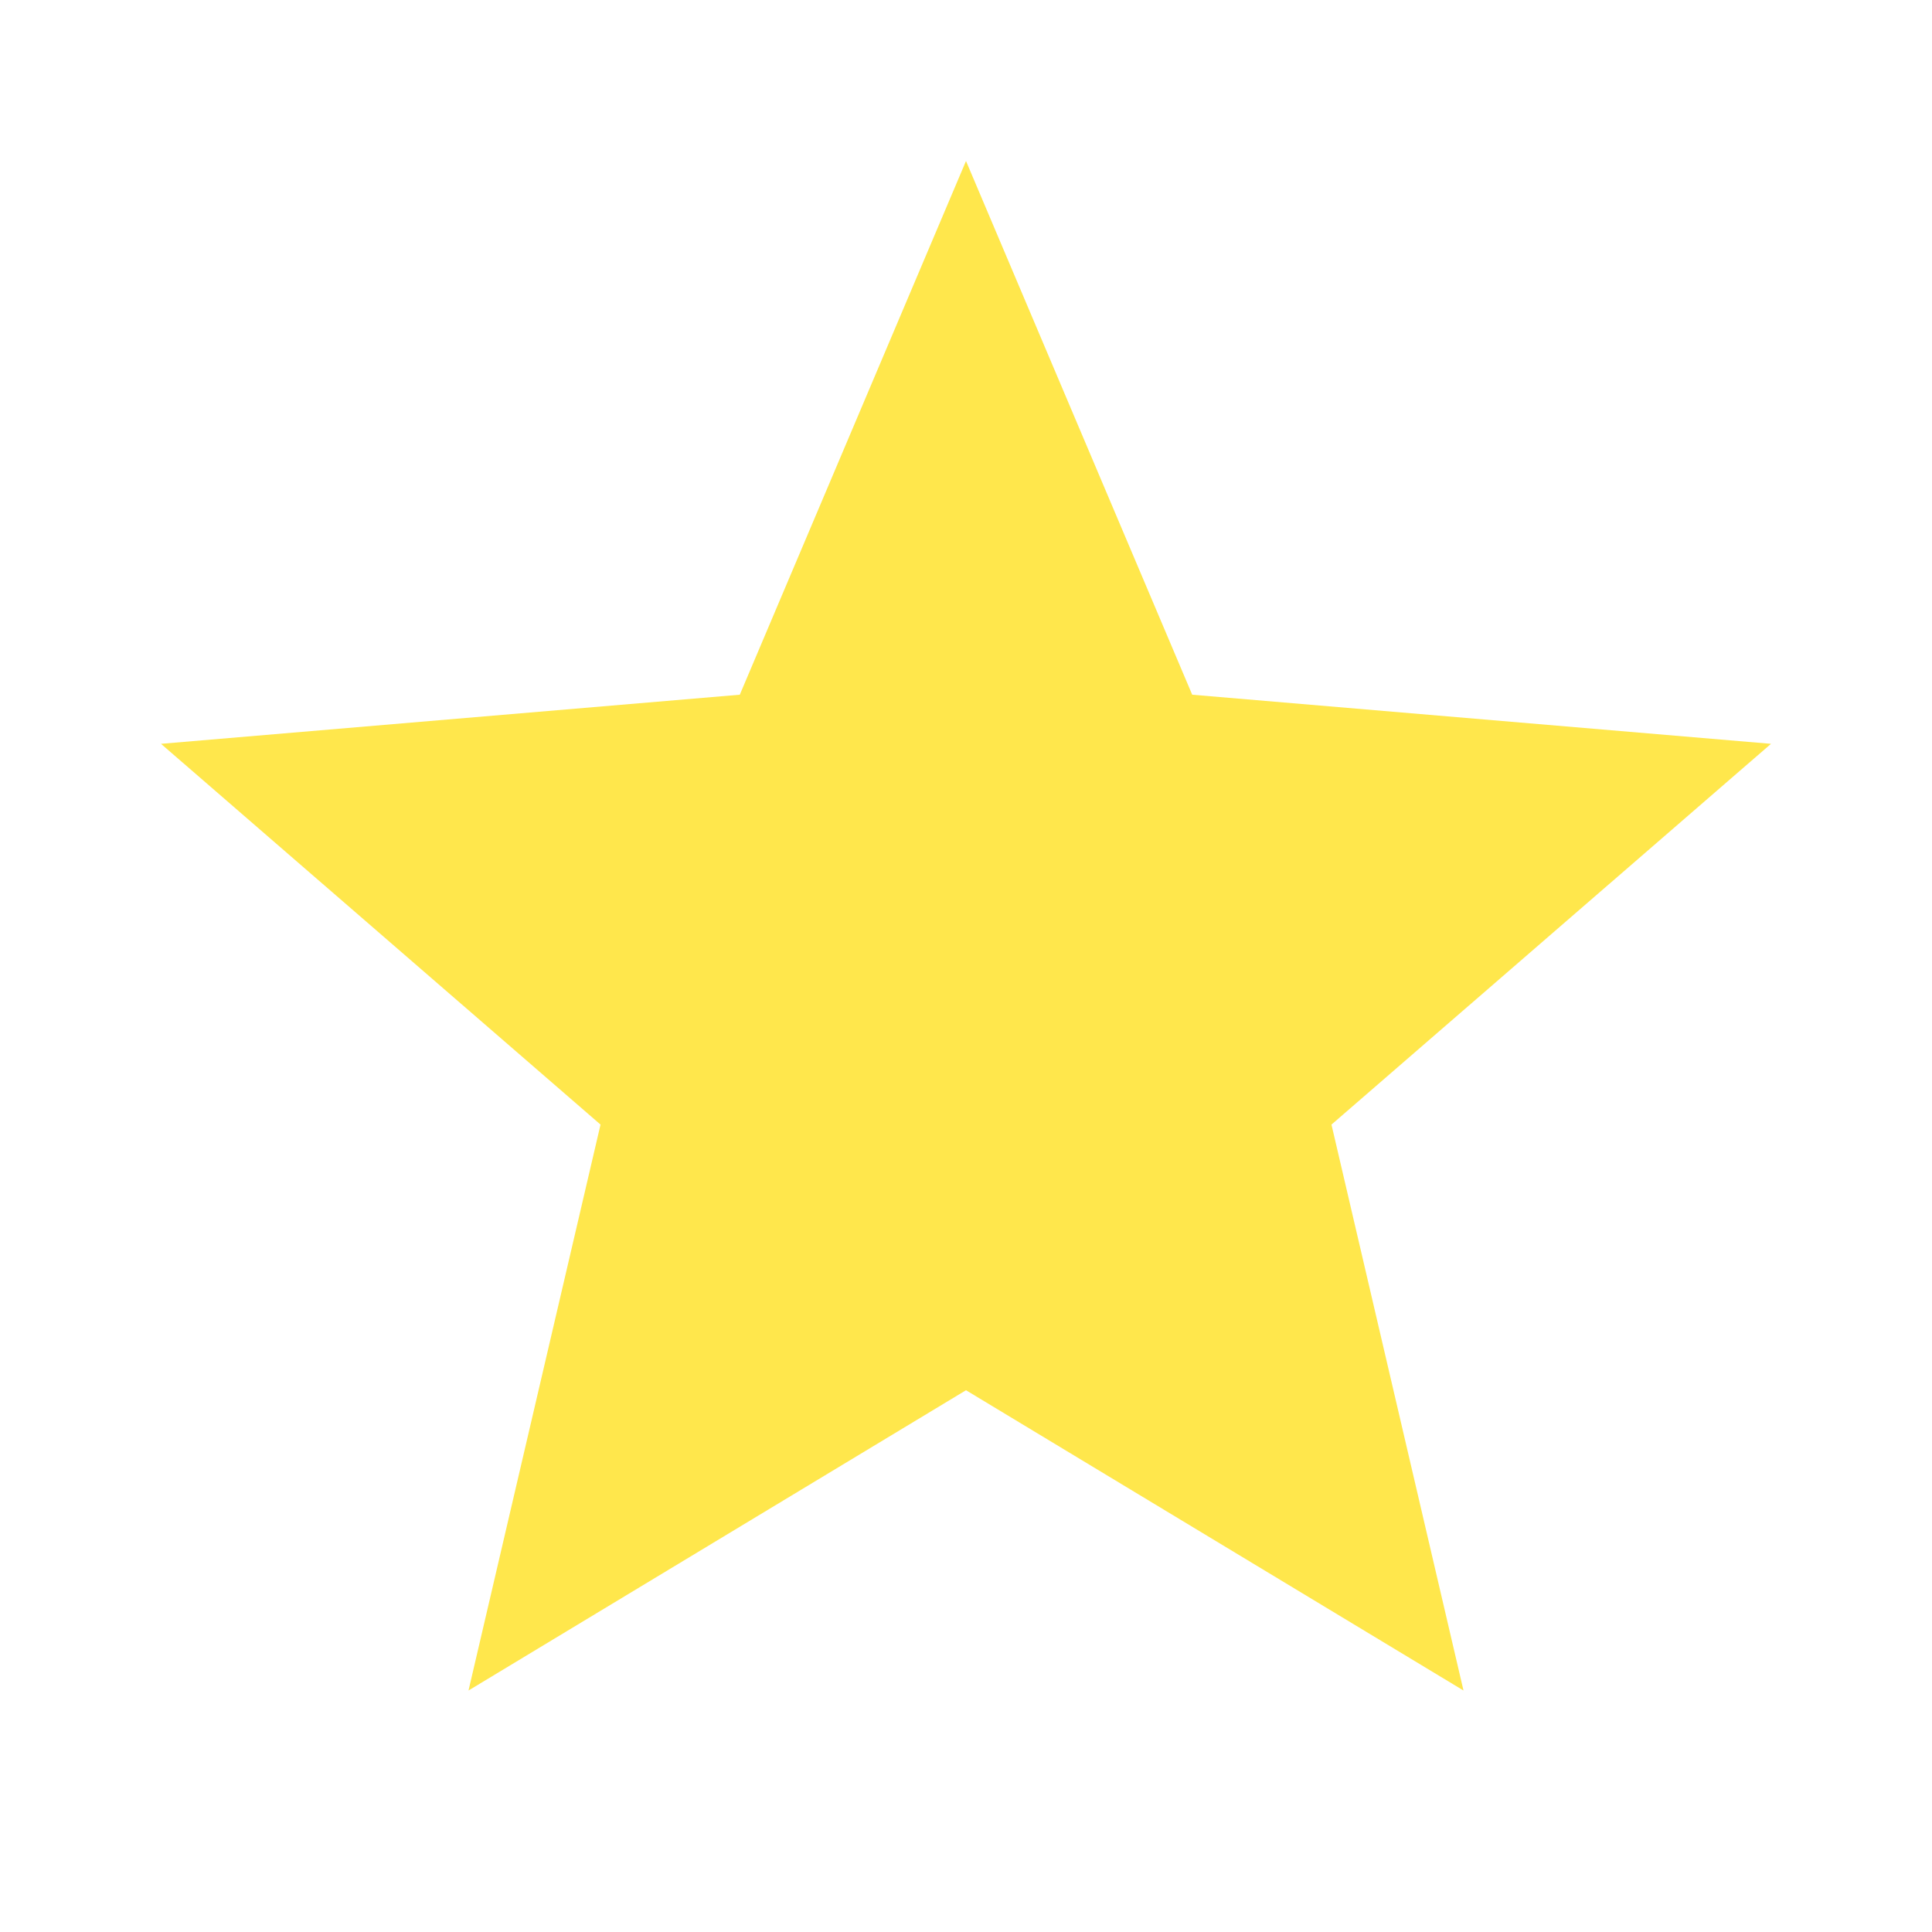 <svg fill="#FFE74C" height="48" viewBox="0 0 24 24" width="48" xmlns="http://www.w3.org/2000/svg">
	<path d="M0 0h24v24H0z" fill="none" />
	<path d="M12 17.27L18.18 21l-1.64-7.03L22 9.24l-7.19-.61L12 2 9.19 8.63 2 9.24l5.46 4.73L5.82 21z" />
	<path d="M0 0h24v24H0z" fill="none" />
</svg>
